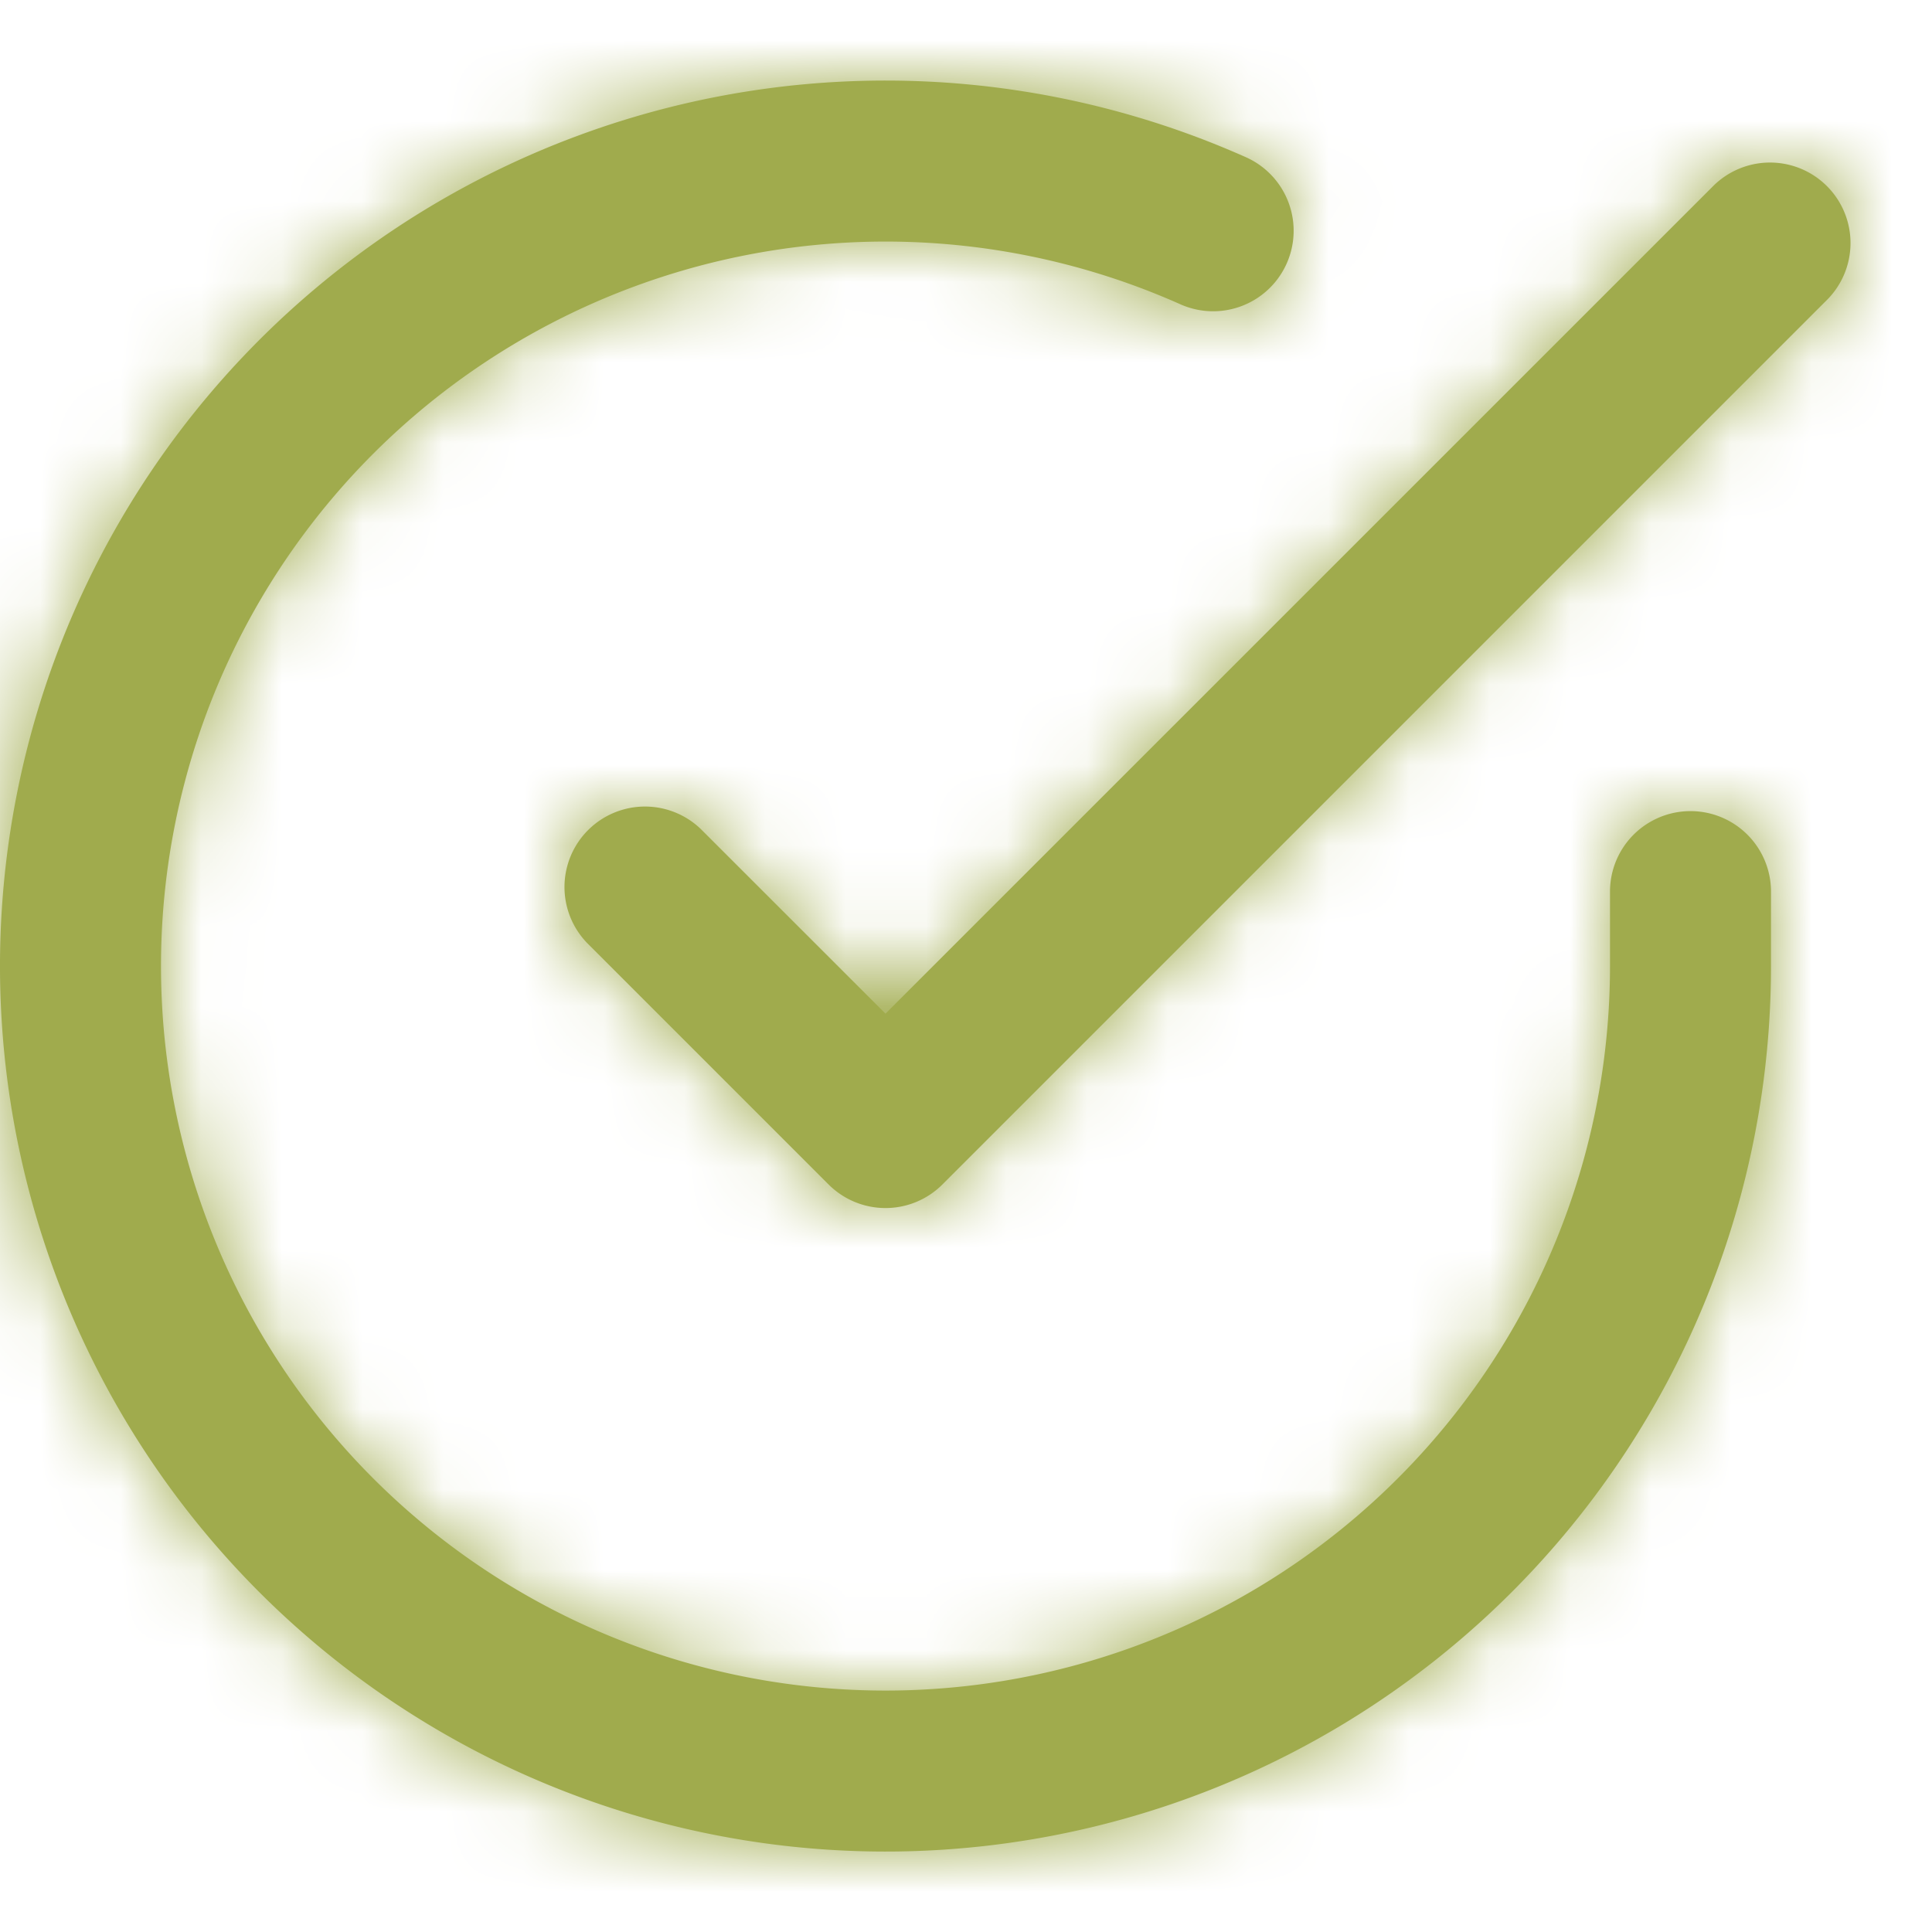 <svg xmlns="http://www.w3.org/2000/svg" xmlns:xlink="http://www.w3.org/1999/xlink" width="24" height="24" viewBox="0 0 24 24">
    <defs>
        <path id="a" d="M20 11.076a1 1 0 1 1 2 0v.93a11 11 0 1 1-6.523-10.053 1 1 0 1 1-.814 1.827A9 9 0 1 0 20 12.006v-.93zm-9 1.516L21.293 2.3a1 1 0 0 1 1.414 1.414l-11 11a1 1 0 0 1-1.414 0l-3-3A1 1 0 0 1 8.707 10.3L11 12.592z"/>
    </defs>
    <g fill="none" fill-rule="evenodd">
        <mask id="b" fill="#a0ab4d">
            <use xlink:href="#a"/>
        </mask>
        <use fill="#a0ab4d" fill-rule="nonzero" xlink:href="#a"/>
        <g fill="#a0ab4d" mask="url(#b)">
            <path d="M0 0h24v24H0z"/>
        </g>
    </g>
</svg>
